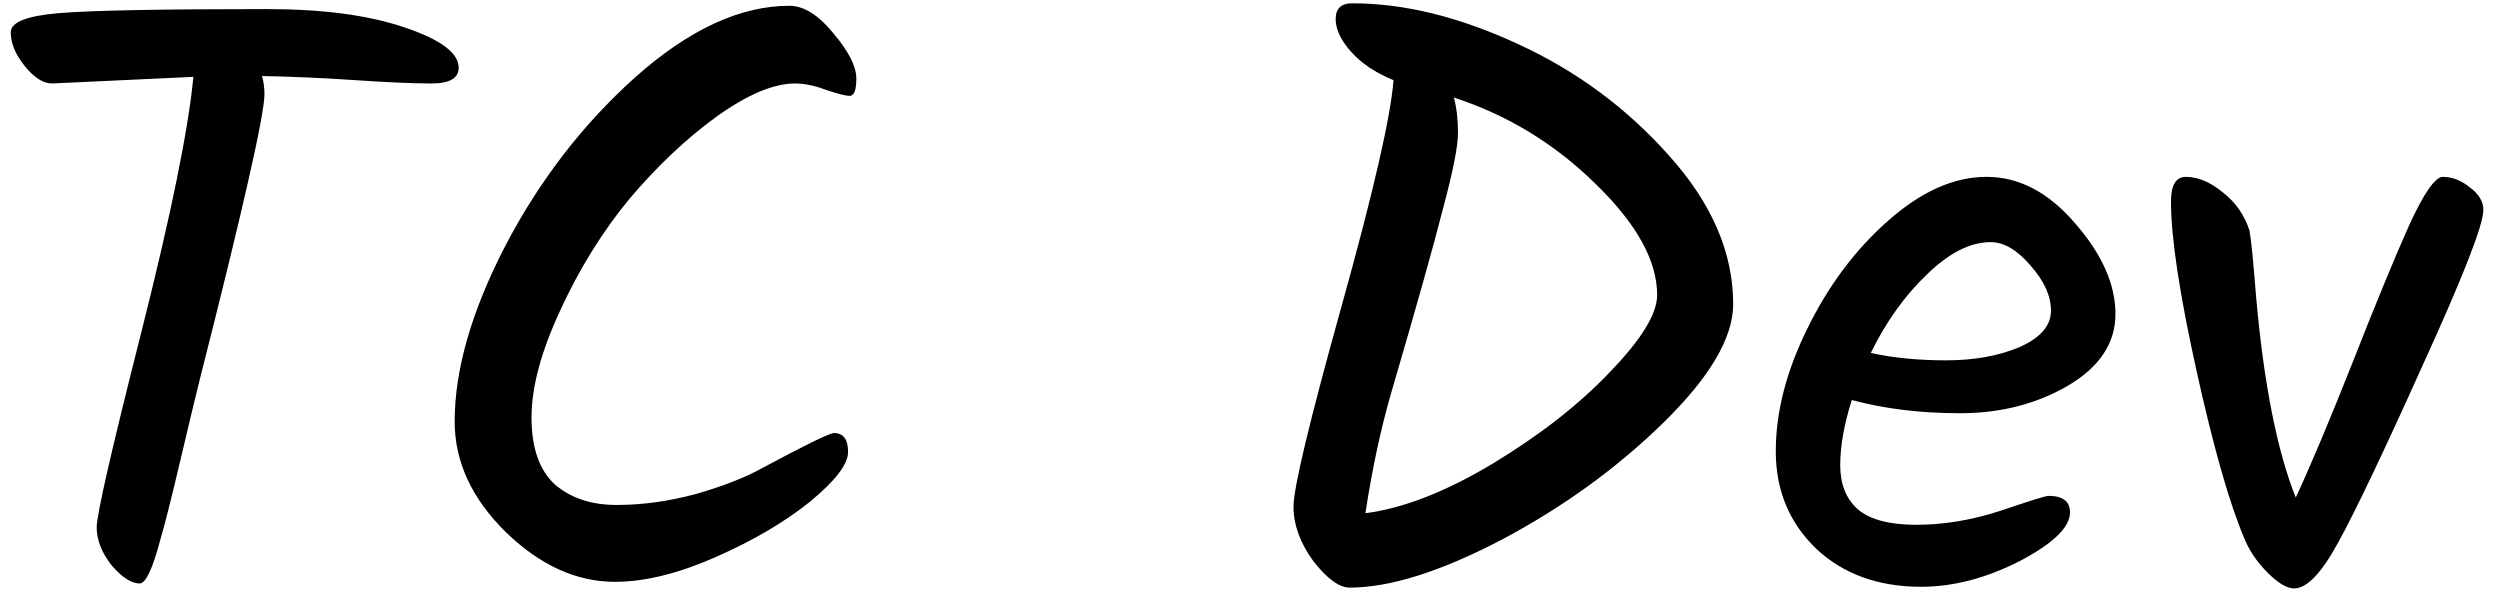 <svg width="121" height="29" viewBox="0 0 121 29" fill="none" xmlns="http://www.w3.org/2000/svg">
<path d="M9.36 3.72L2.52 4.04C2.093 4.04 1.653 3.76 1.2 3.2C0.747 2.64 0.52 2.093 0.52 1.56C0.52 1.08 1.28 0.773 2.8 0.64C4.347 0.507 7.72 0.44 12.92 0.44C15.613 0.44 17.827 0.733 19.56 1.32C21.32 1.907 22.2 2.56 22.2 3.28C22.2 3.787 21.76 4.04 20.88 4.04C20 4.04 18.773 3.987 17.2 3.88C15.627 3.773 14.12 3.707 12.68 3.68C12.76 3.947 12.8 4.24 12.8 4.56C12.8 5.547 11.76 10.133 9.68 18.32C9.467 19.173 9.147 20.507 8.72 22.32C8.293 24.133 7.973 25.4 7.76 26.12C7.387 27.533 7.053 28.24 6.76 28.24C6.36 28.24 5.907 27.947 5.4 27.36C4.92 26.747 4.68 26.133 4.68 25.52C4.68 24.907 5.4 21.76 6.84 16.08C8.28 10.373 9.12 6.253 9.36 3.72ZM38.206 0.28C38.9 0.28 39.606 0.72 40.326 1.6C41.073 2.48 41.446 3.213 41.446 3.8C41.446 4.36 41.34 4.64 41.126 4.64C40.94 4.64 40.566 4.547 40.006 4.36C39.446 4.147 38.94 4.04 38.486 4.04C37.446 4.04 36.18 4.573 34.686 5.64C33.22 6.707 31.82 8.027 30.486 9.6C29.18 11.173 28.06 12.973 27.126 15C26.193 17 25.726 18.733 25.726 20.2C25.726 21.667 26.1 22.747 26.846 23.44C27.62 24.107 28.62 24.44 29.846 24.44C31.073 24.44 32.34 24.267 33.646 23.92C34.953 23.547 36.02 23.133 36.846 22.68C38.98 21.533 40.153 20.96 40.366 20.96C40.82 20.96 41.046 21.267 41.046 21.88C41.046 22.467 40.433 23.267 39.206 24.28C37.98 25.267 36.46 26.16 34.646 26.96C32.833 27.76 31.206 28.16 29.766 28.16C27.9 28.16 26.14 27.36 24.486 25.76C22.833 24.133 22.006 22.347 22.006 20.4C22.006 17.893 22.82 15.067 24.446 11.92C26.1 8.747 28.206 6.013 30.766 3.72C33.353 1.427 35.833 0.28 38.206 0.28ZM65.446 0.16C67.953 0.16 70.62 0.813 73.446 2.12C76.3 3.427 78.753 5.24 80.806 7.56C82.86 9.853 83.886 12.24 83.886 14.72C83.886 16.347 82.753 18.267 80.486 20.48C78.246 22.667 75.646 24.547 72.686 26.12C69.726 27.667 67.273 28.44 65.326 28.44C64.82 28.44 64.233 28.013 63.566 27.16C62.926 26.28 62.606 25.4 62.606 24.52C62.606 23.613 63.38 20.387 64.926 14.84C66.473 9.293 67.313 5.64 67.446 3.88C66.593 3.533 65.913 3.08 65.406 2.52C64.9 1.96 64.646 1.427 64.646 0.92C64.646 0.413 64.913 0.16 65.446 0.16ZM80.206 14.28C80.206 12.627 79.22 10.84 77.246 8.92C75.273 6.973 72.98 5.573 70.366 4.72C70.5 5.2 70.566 5.773 70.566 6.44C70.566 7.08 70.326 8.293 69.846 10.08C69.393 11.867 68.553 14.853 67.326 19.04C66.82 20.8 66.406 22.733 66.086 24.84C67.926 24.6 69.98 23.8 72.246 22.44C74.54 21.053 76.433 19.573 77.926 18C79.446 16.427 80.206 15.187 80.206 14.28ZM102.388 15.2C102.388 16.613 101.614 17.773 100.068 18.68C98.547 19.56 96.814 20 94.868 20C92.948 20 91.201 19.787 89.627 19.36C89.254 20.533 89.067 21.587 89.067 22.52C89.067 23.427 89.347 24.133 89.907 24.64C90.494 25.147 91.441 25.4 92.748 25.4C94.081 25.4 95.441 25.173 96.828 24.72C98.241 24.24 99.014 24 99.147 24C99.841 24 100.188 24.267 100.188 24.8C100.188 25.52 99.374 26.307 97.748 27.16C96.121 27.987 94.534 28.4 92.987 28.4C90.907 28.4 89.214 27.787 87.907 26.56C86.601 25.307 85.948 23.733 85.948 21.84C85.948 19.947 86.454 17.973 87.468 15.92C88.481 13.84 89.787 12.093 91.388 10.68C92.987 9.267 94.574 8.56 96.147 8.56C97.721 8.56 99.147 9.307 100.428 10.8C101.734 12.293 102.388 13.76 102.388 15.2ZM96.347 11.72C95.361 11.72 94.334 12.24 93.267 13.28C92.201 14.293 91.294 15.56 90.547 17.08C91.614 17.32 92.828 17.44 94.188 17.44C95.547 17.44 96.734 17.227 97.748 16.8C98.761 16.347 99.267 15.76 99.267 15.04C99.267 14.32 98.934 13.587 98.267 12.84C97.627 12.093 96.987 11.72 96.347 11.72ZM118.235 8.56C118.689 8.56 119.129 8.733 119.555 9.08C119.982 9.4 120.195 9.76 120.195 10.16C120.195 10.88 119.222 13.373 117.275 17.64C115.355 21.907 113.982 24.787 113.155 26.28C112.355 27.747 111.649 28.48 111.035 28.48C110.689 28.48 110.262 28.227 109.755 27.72C109.249 27.213 108.875 26.667 108.635 26.08C107.915 24.4 107.142 21.693 106.315 17.96C105.489 14.227 105.075 11.493 105.075 9.76C105.075 8.96 105.315 8.56 105.795 8.56C106.382 8.56 106.982 8.813 107.595 9.32C108.209 9.8 108.635 10.413 108.875 11.16C108.955 11.587 109.062 12.653 109.195 14.36C109.569 18.573 110.209 21.813 111.115 24.08C111.835 22.533 112.755 20.347 113.875 17.52C114.995 14.667 115.902 12.467 116.595 10.92C117.315 9.347 117.862 8.56 118.235 8.56Z" fill="black"/>
</svg>
